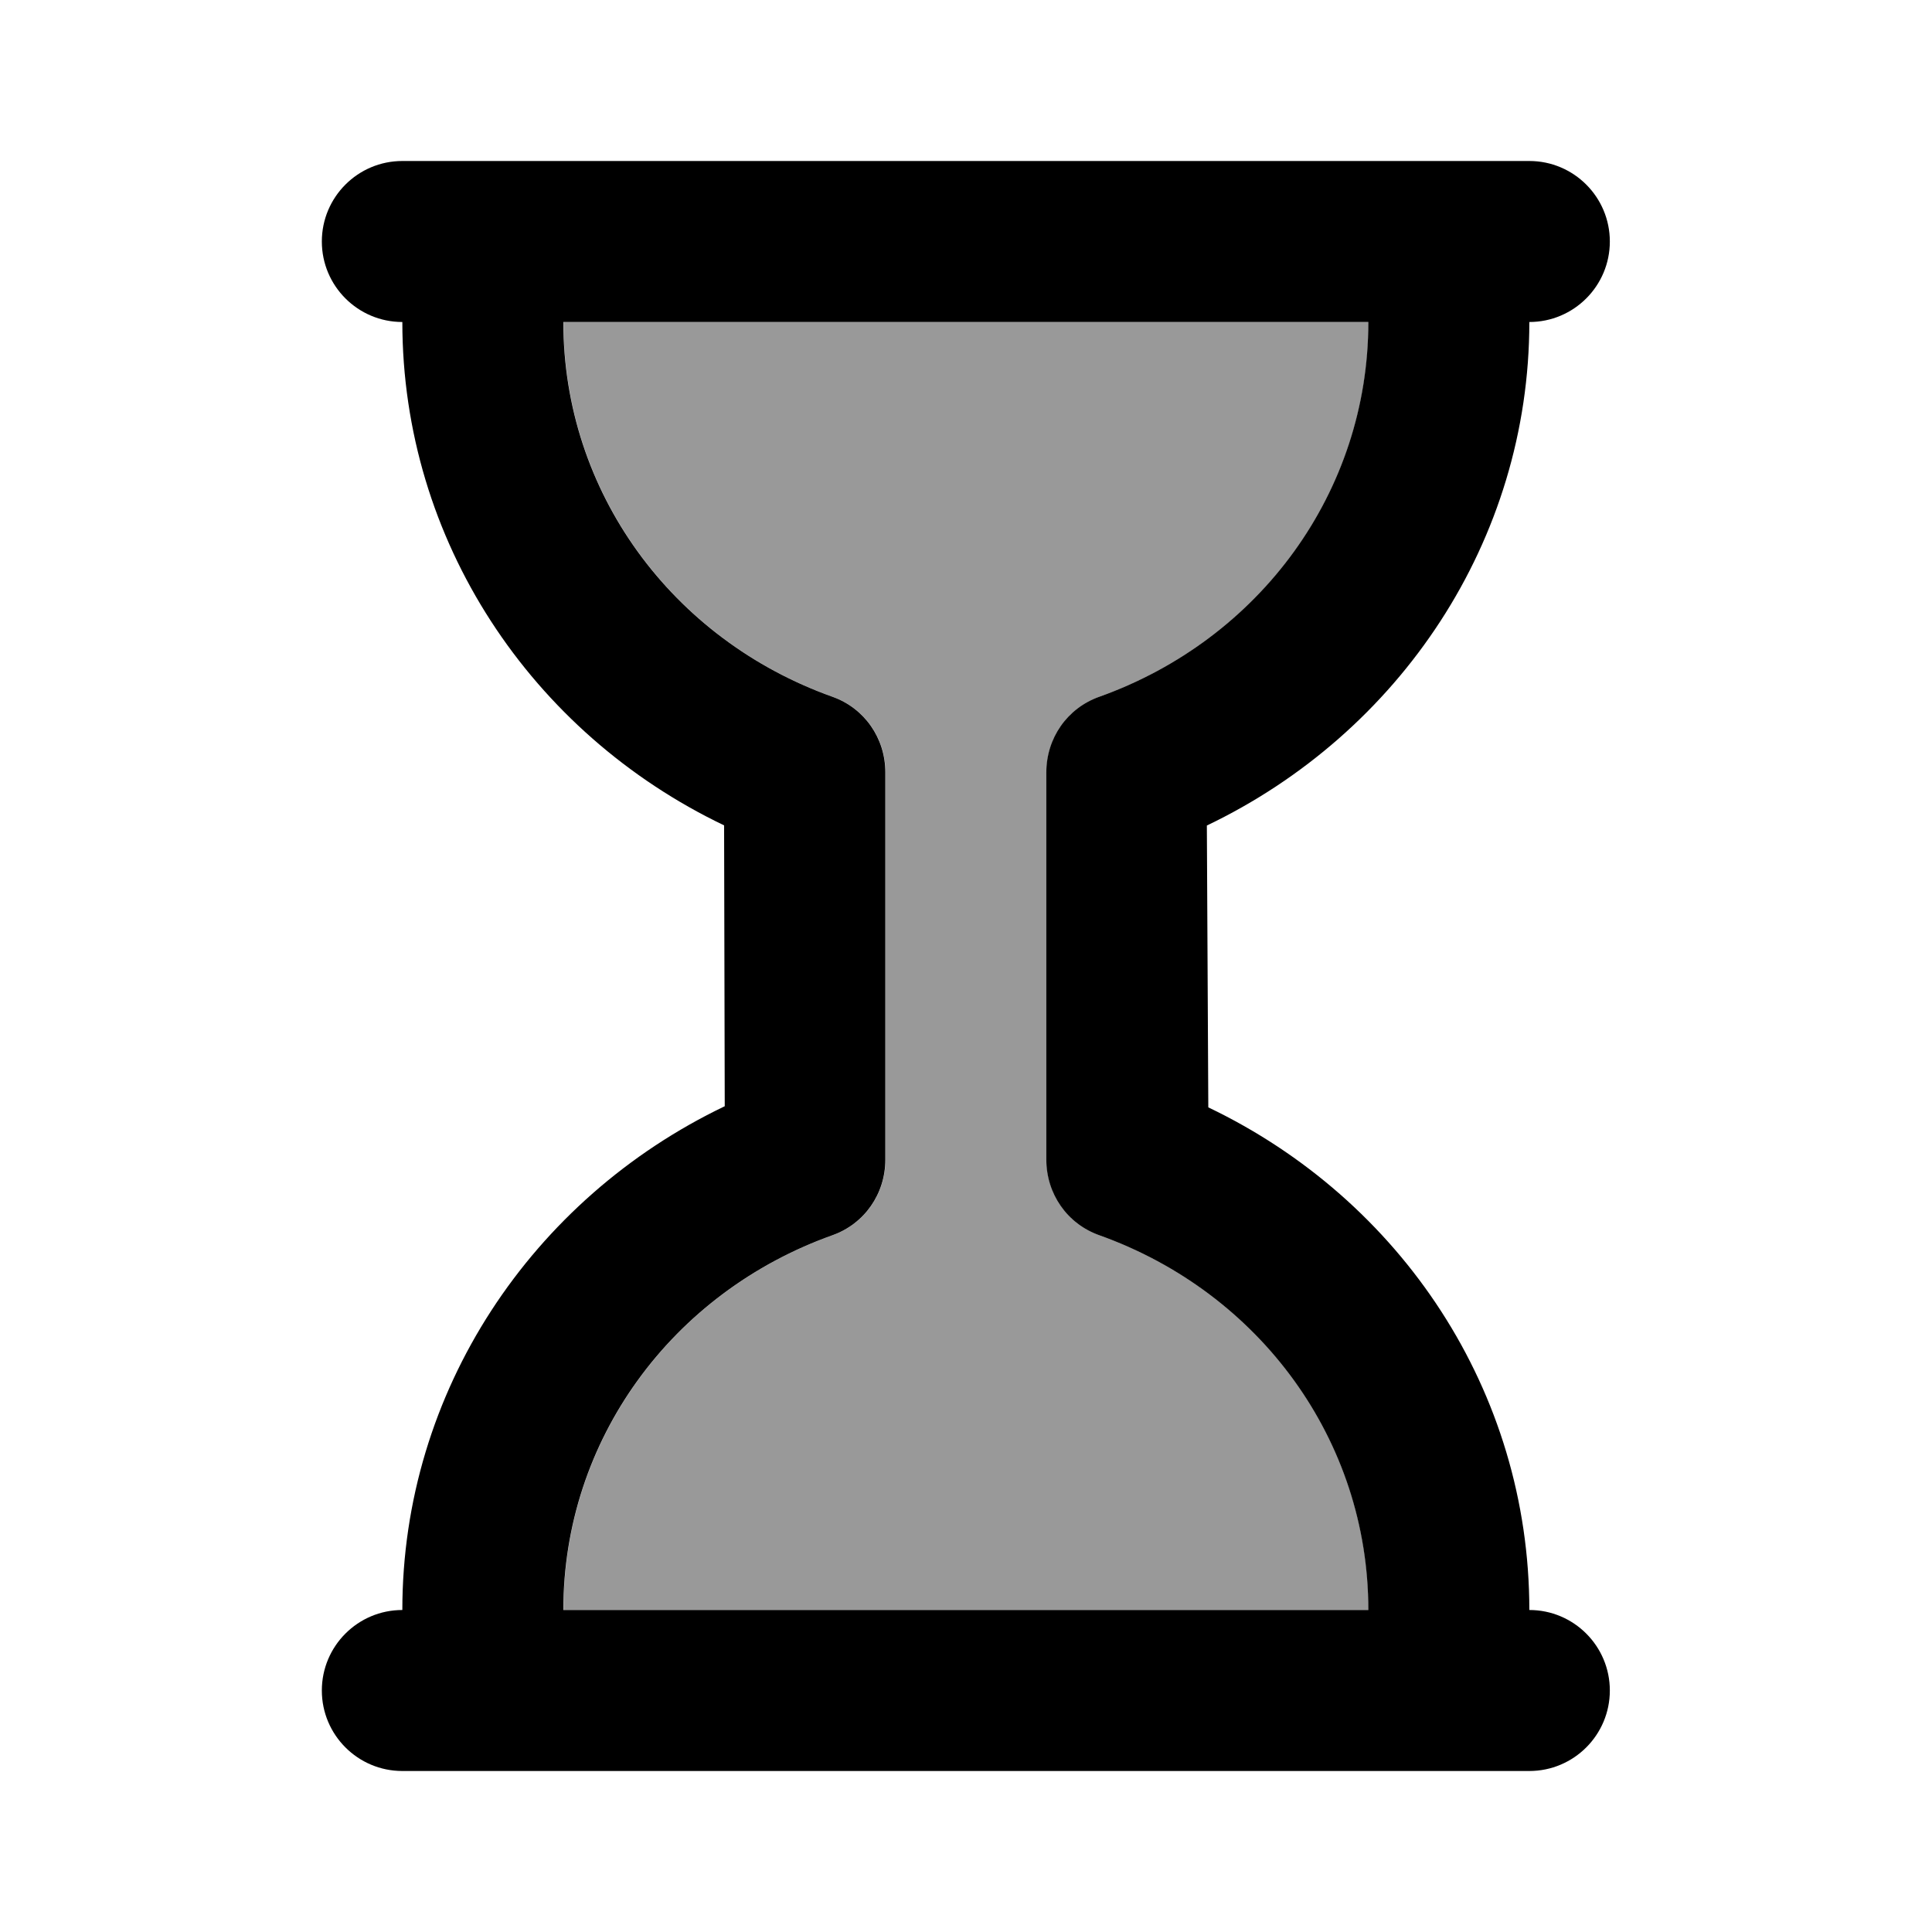 <svg width="24" height="24" viewBox="0 0 24 24" fill="none" xmlns="http://www.w3.org/2000/svg">
<path d="M7 4H17C17 6.11 15.652 7.944 13.656 8.656C13.258 8.798 13 9.171 13 9.594V14.406C13 14.829 13.258 15.202 13.656 15.344C15.652 16.056 17 17.89 17 20H7C7 17.89 8.348 16.056 10.344 15.344C10.742 15.202 11 14.829 11 14.406V9.594C11 9.171 10.742 8.798 10.344 8.656C8.348 7.944 7 6.11 7 4Z" fill="black" fill-opacity="0.4"/>
<path d="M4.998 2C4.446 2 3.998 2.448 3.998 3C3.998 3.552 4.446 4 4.998 4C4.998 6.717 6.6 9.107 8.995 10.253L9.003 13.742C6.608 14.888 4.998 17.283 4.998 20C4.446 20 3.998 20.448 3.998 21C3.998 21.552 4.446 22 4.998 22H18.998C19.55 22 19.998 21.552 19.998 21C19.998 20.448 19.55 20 18.998 20C18.998 17.283 17.406 14.902 15.01 13.756L14.992 10.255C17.387 9.109 18.998 6.717 18.998 4C19.55 4 19.998 3.552 19.998 3C19.998 2.448 19.55 2 18.998 2H4.998ZM6.998 4H16.998C16.998 6.11 15.65 7.944 13.654 8.656C13.256 8.798 12.998 9.171 12.998 9.594V14.406C12.998 14.829 13.256 15.202 13.654 15.344C15.65 16.056 16.998 17.89 16.998 20H6.998C6.998 17.89 8.346 16.056 10.342 15.344C10.74 15.202 10.998 14.829 10.998 14.406V9.594C10.998 9.171 10.74 8.798 10.342 8.656C8.346 7.944 6.998 6.11 6.998 4Z" fill="black"/>
</svg>
